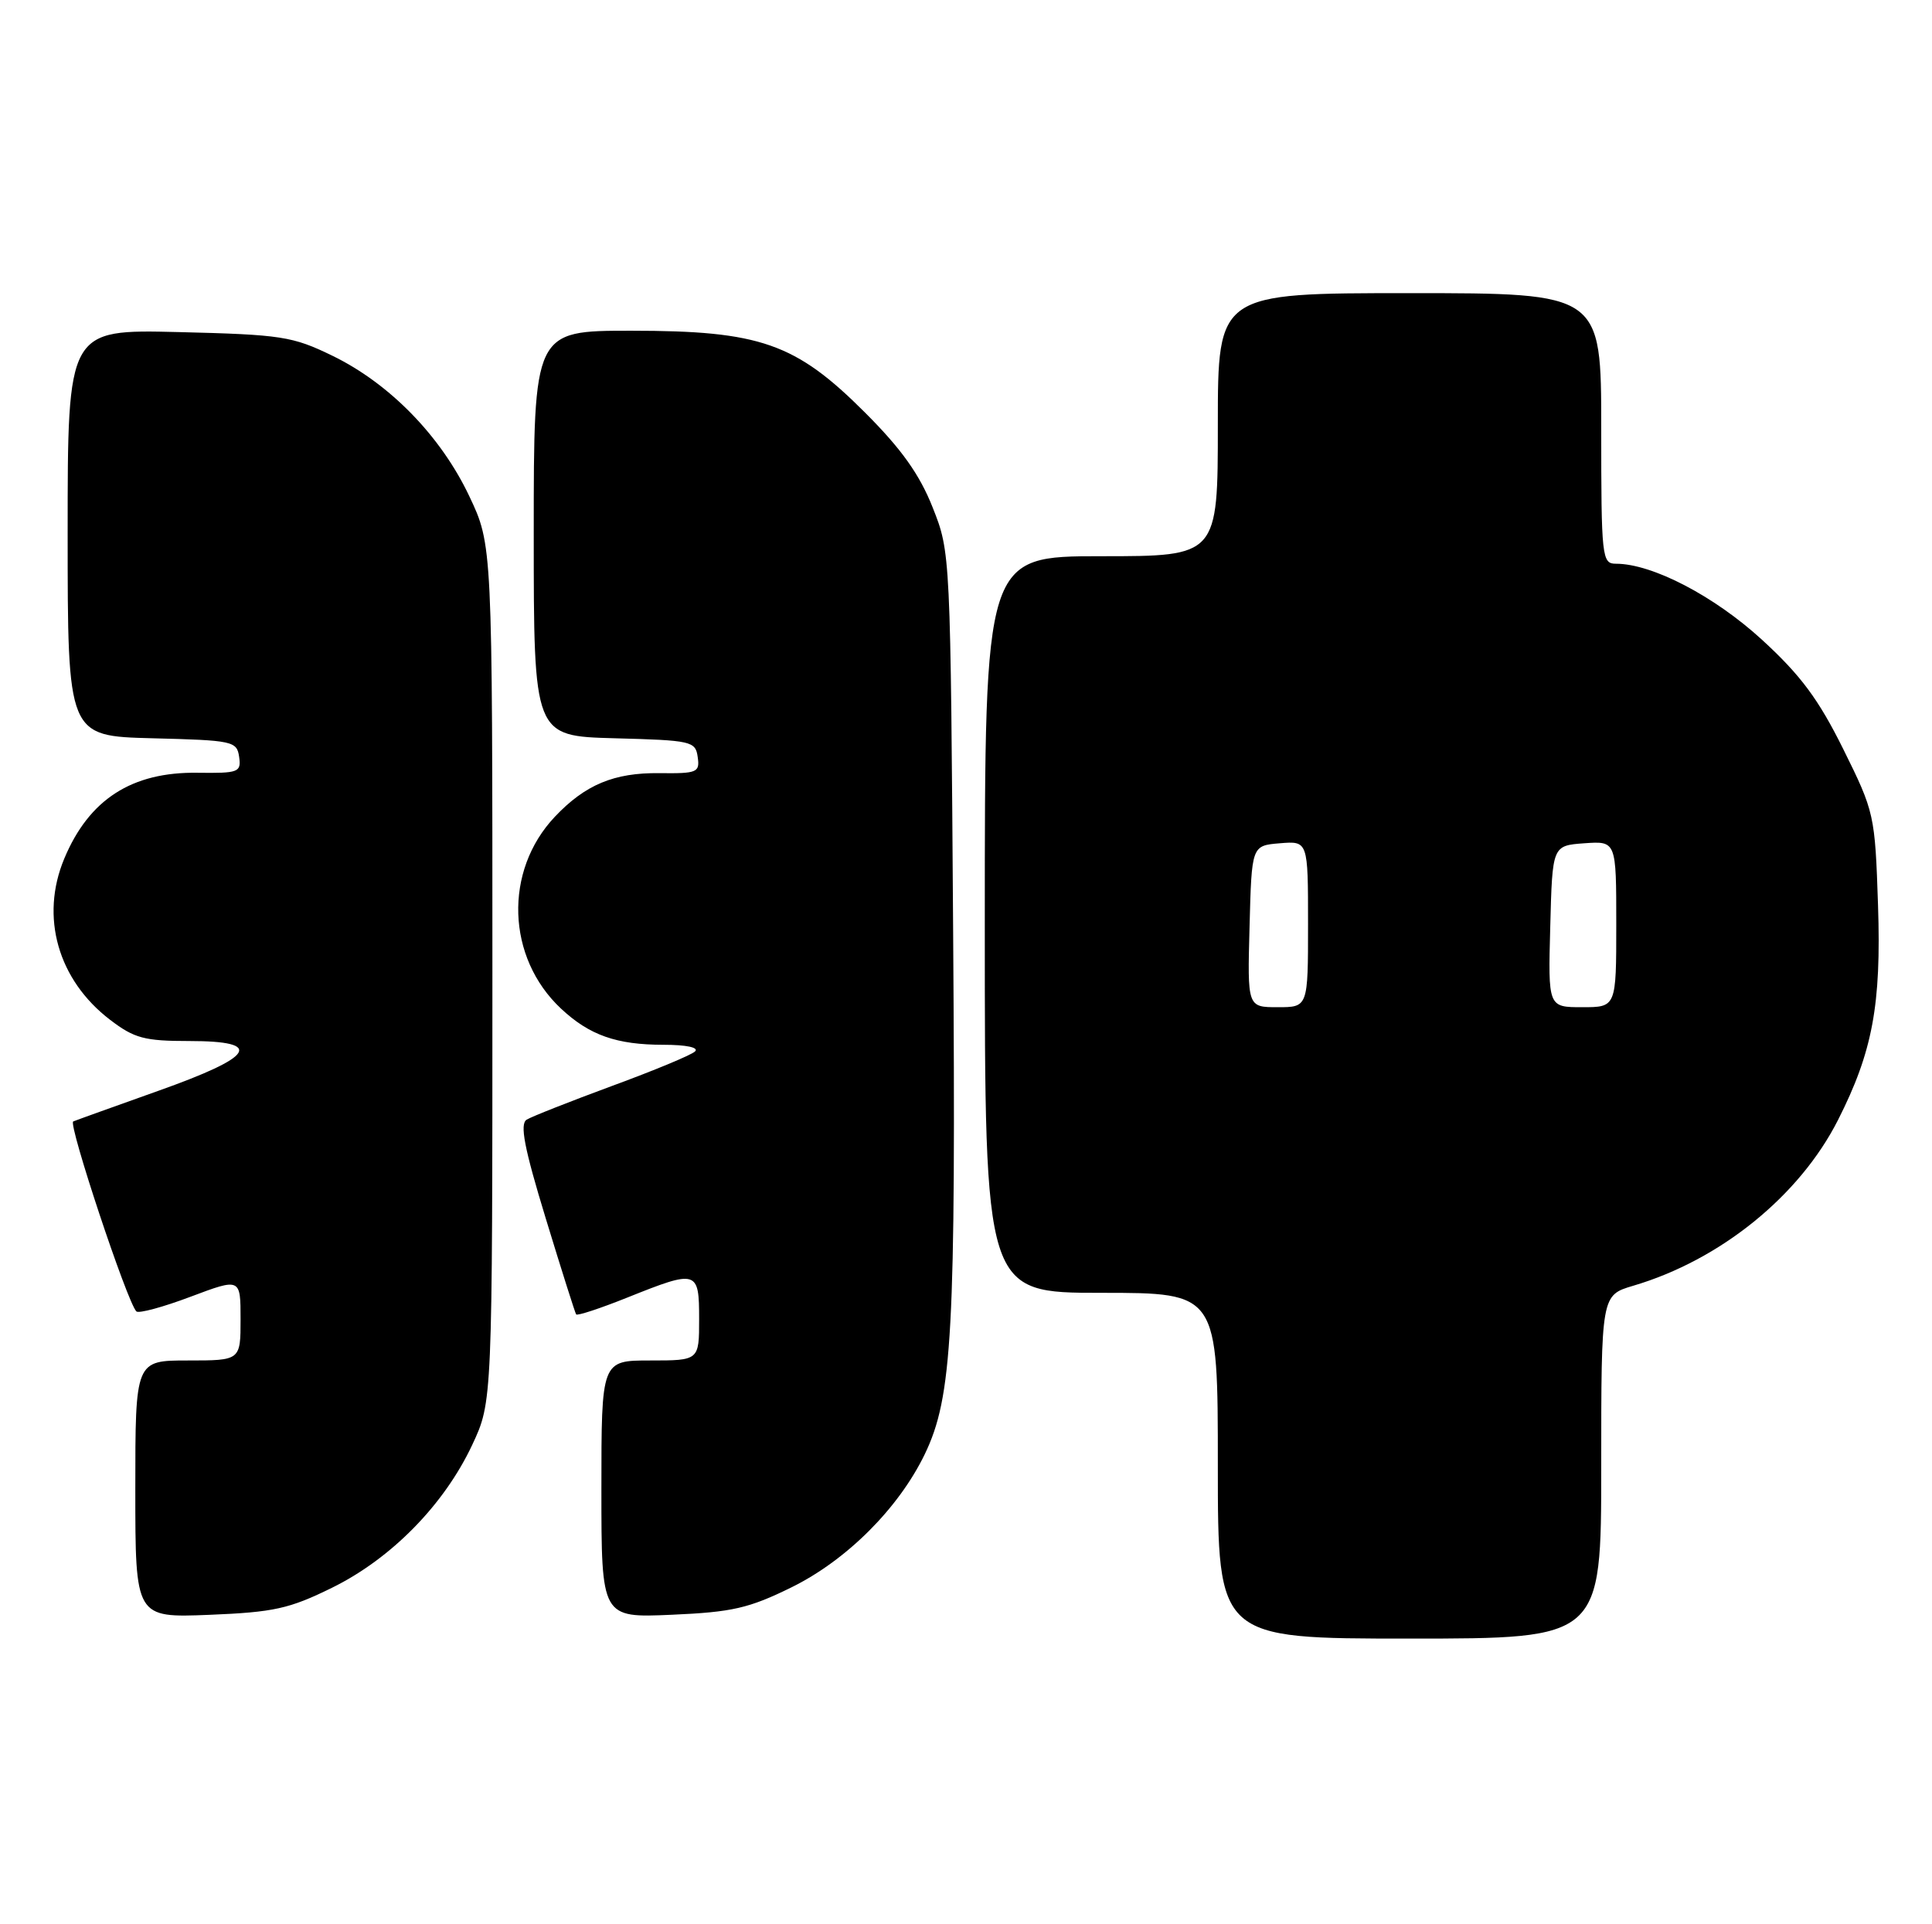 <?xml version="1.0" encoding="UTF-8" standalone="no"?>
<!DOCTYPE svg PUBLIC "-//W3C//DTD SVG 1.1//EN" "http://www.w3.org/Graphics/SVG/1.1/DTD/svg11.dtd" >
<svg xmlns="http://www.w3.org/2000/svg" xmlns:xlink="http://www.w3.org/1999/xlink" version="1.1" viewBox="0 0 257 256">
 <g >
 <path fill="currentColor"
d=" M 213.00 195.16 C 213.00 172.32 213.00 172.32 217.25 171.06 C 228.84 167.64 239.38 159.11 244.50 149.00 C 249.10 139.92 250.26 133.68 249.82 120.44 C 249.42 108.40 249.34 108.03 245.20 99.67 C 241.90 93.02 239.54 89.84 234.38 85.11 C 228.03 79.29 219.79 75.00 214.96 75.00 C 213.09 75.00 213.00 74.22 213.00 57.00 C 213.00 39.00 213.00 39.00 187.50 39.00 C 162.00 39.00 162.00 39.00 162.00 56.50 C 162.00 74.00 162.00 74.00 146.50 74.00 C 131.00 74.00 131.00 74.00 131.00 123.00 C 131.00 172.00 131.00 172.00 146.50 172.00 C 162.00 172.00 162.00 172.00 162.00 195.00 C 162.00 218.00 162.00 218.00 187.50 218.00 C 213.00 218.00 213.00 218.00 213.00 195.16 Z  M 44.18 211.23 C 52.05 207.36 59.09 200.18 62.82 192.22 C 65.50 186.50 65.50 186.50 65.50 129.50 C 65.50 72.50 65.50 72.50 62.42 66.00 C 58.64 58.02 51.84 51.04 44.24 47.34 C 38.90 44.74 37.48 44.52 23.75 44.18 C 9.00 43.82 9.00 43.82 9.00 70.88 C 9.00 97.93 9.00 97.93 20.25 98.22 C 30.97 98.49 31.51 98.60 31.81 100.69 C 32.10 102.75 31.75 102.88 26.28 102.81 C 17.54 102.68 11.84 106.35 8.55 114.23 C 5.31 121.98 7.70 130.38 14.66 135.69 C 17.87 138.14 19.22 138.50 25.19 138.50 C 35.21 138.50 33.91 140.57 20.99 145.15 C 15.22 147.21 10.16 149.02 9.74 149.20 C 9.03 149.49 16.92 173.26 18.14 174.47 C 18.44 174.78 21.69 173.90 25.35 172.52 C 32.00 170.02 32.00 170.02 32.00 175.51 C 32.00 181.00 32.00 181.00 25.00 181.00 C 18.00 181.00 18.00 181.00 18.00 198.12 C 18.00 215.23 18.00 215.23 27.83 214.84 C 36.42 214.49 38.48 214.04 44.18 211.23 Z  M 105.29 211.18 C 112.62 207.57 119.52 200.68 123.00 193.50 C 126.69 185.87 127.16 177.26 126.79 124.10 C 126.44 73.56 126.44 73.49 124.06 67.50 C 122.32 63.11 119.91 59.73 115.09 54.91 C 105.84 45.65 101.12 44.00 83.96 44.00 C 71.00 44.00 71.00 44.00 71.00 70.97 C 71.00 97.93 71.00 97.93 81.75 98.22 C 91.98 98.49 92.52 98.61 92.81 100.71 C 93.11 102.77 92.75 102.92 87.71 102.86 C 81.69 102.79 77.85 104.39 73.81 108.66 C 67.00 115.86 67.37 127.40 74.63 134.19 C 78.41 137.73 82.02 139.00 88.27 139.00 C 91.30 139.00 93.01 139.36 92.45 139.89 C 91.93 140.38 86.96 142.44 81.40 144.48 C 75.85 146.53 70.75 148.54 70.06 148.96 C 69.12 149.54 69.73 152.71 72.60 162.11 C 74.68 168.93 76.50 174.67 76.64 174.87 C 76.79 175.08 79.86 174.07 83.47 172.62 C 92.76 168.90 93.00 168.97 93.00 175.50 C 93.00 181.00 93.00 181.00 86.50 181.00 C 80.00 181.00 80.00 181.00 80.00 198.12 C 80.00 215.24 80.00 215.24 89.35 214.83 C 97.40 214.48 99.62 213.97 105.29 211.18 Z  M 166.22 123.25 C 166.50 112.50 166.50 112.50 170.25 112.19 C 174.00 111.88 174.00 111.88 174.00 122.94 C 174.00 134.00 174.00 134.00 169.97 134.00 C 165.93 134.00 165.93 134.00 166.22 123.25 Z  M 206.22 123.25 C 206.50 112.50 206.50 112.50 210.75 112.19 C 215.00 111.89 215.00 111.89 215.00 122.94 C 215.00 134.00 215.00 134.00 210.47 134.00 C 205.93 134.00 205.93 134.00 206.22 123.25 Z "/>
</g>
</svg>